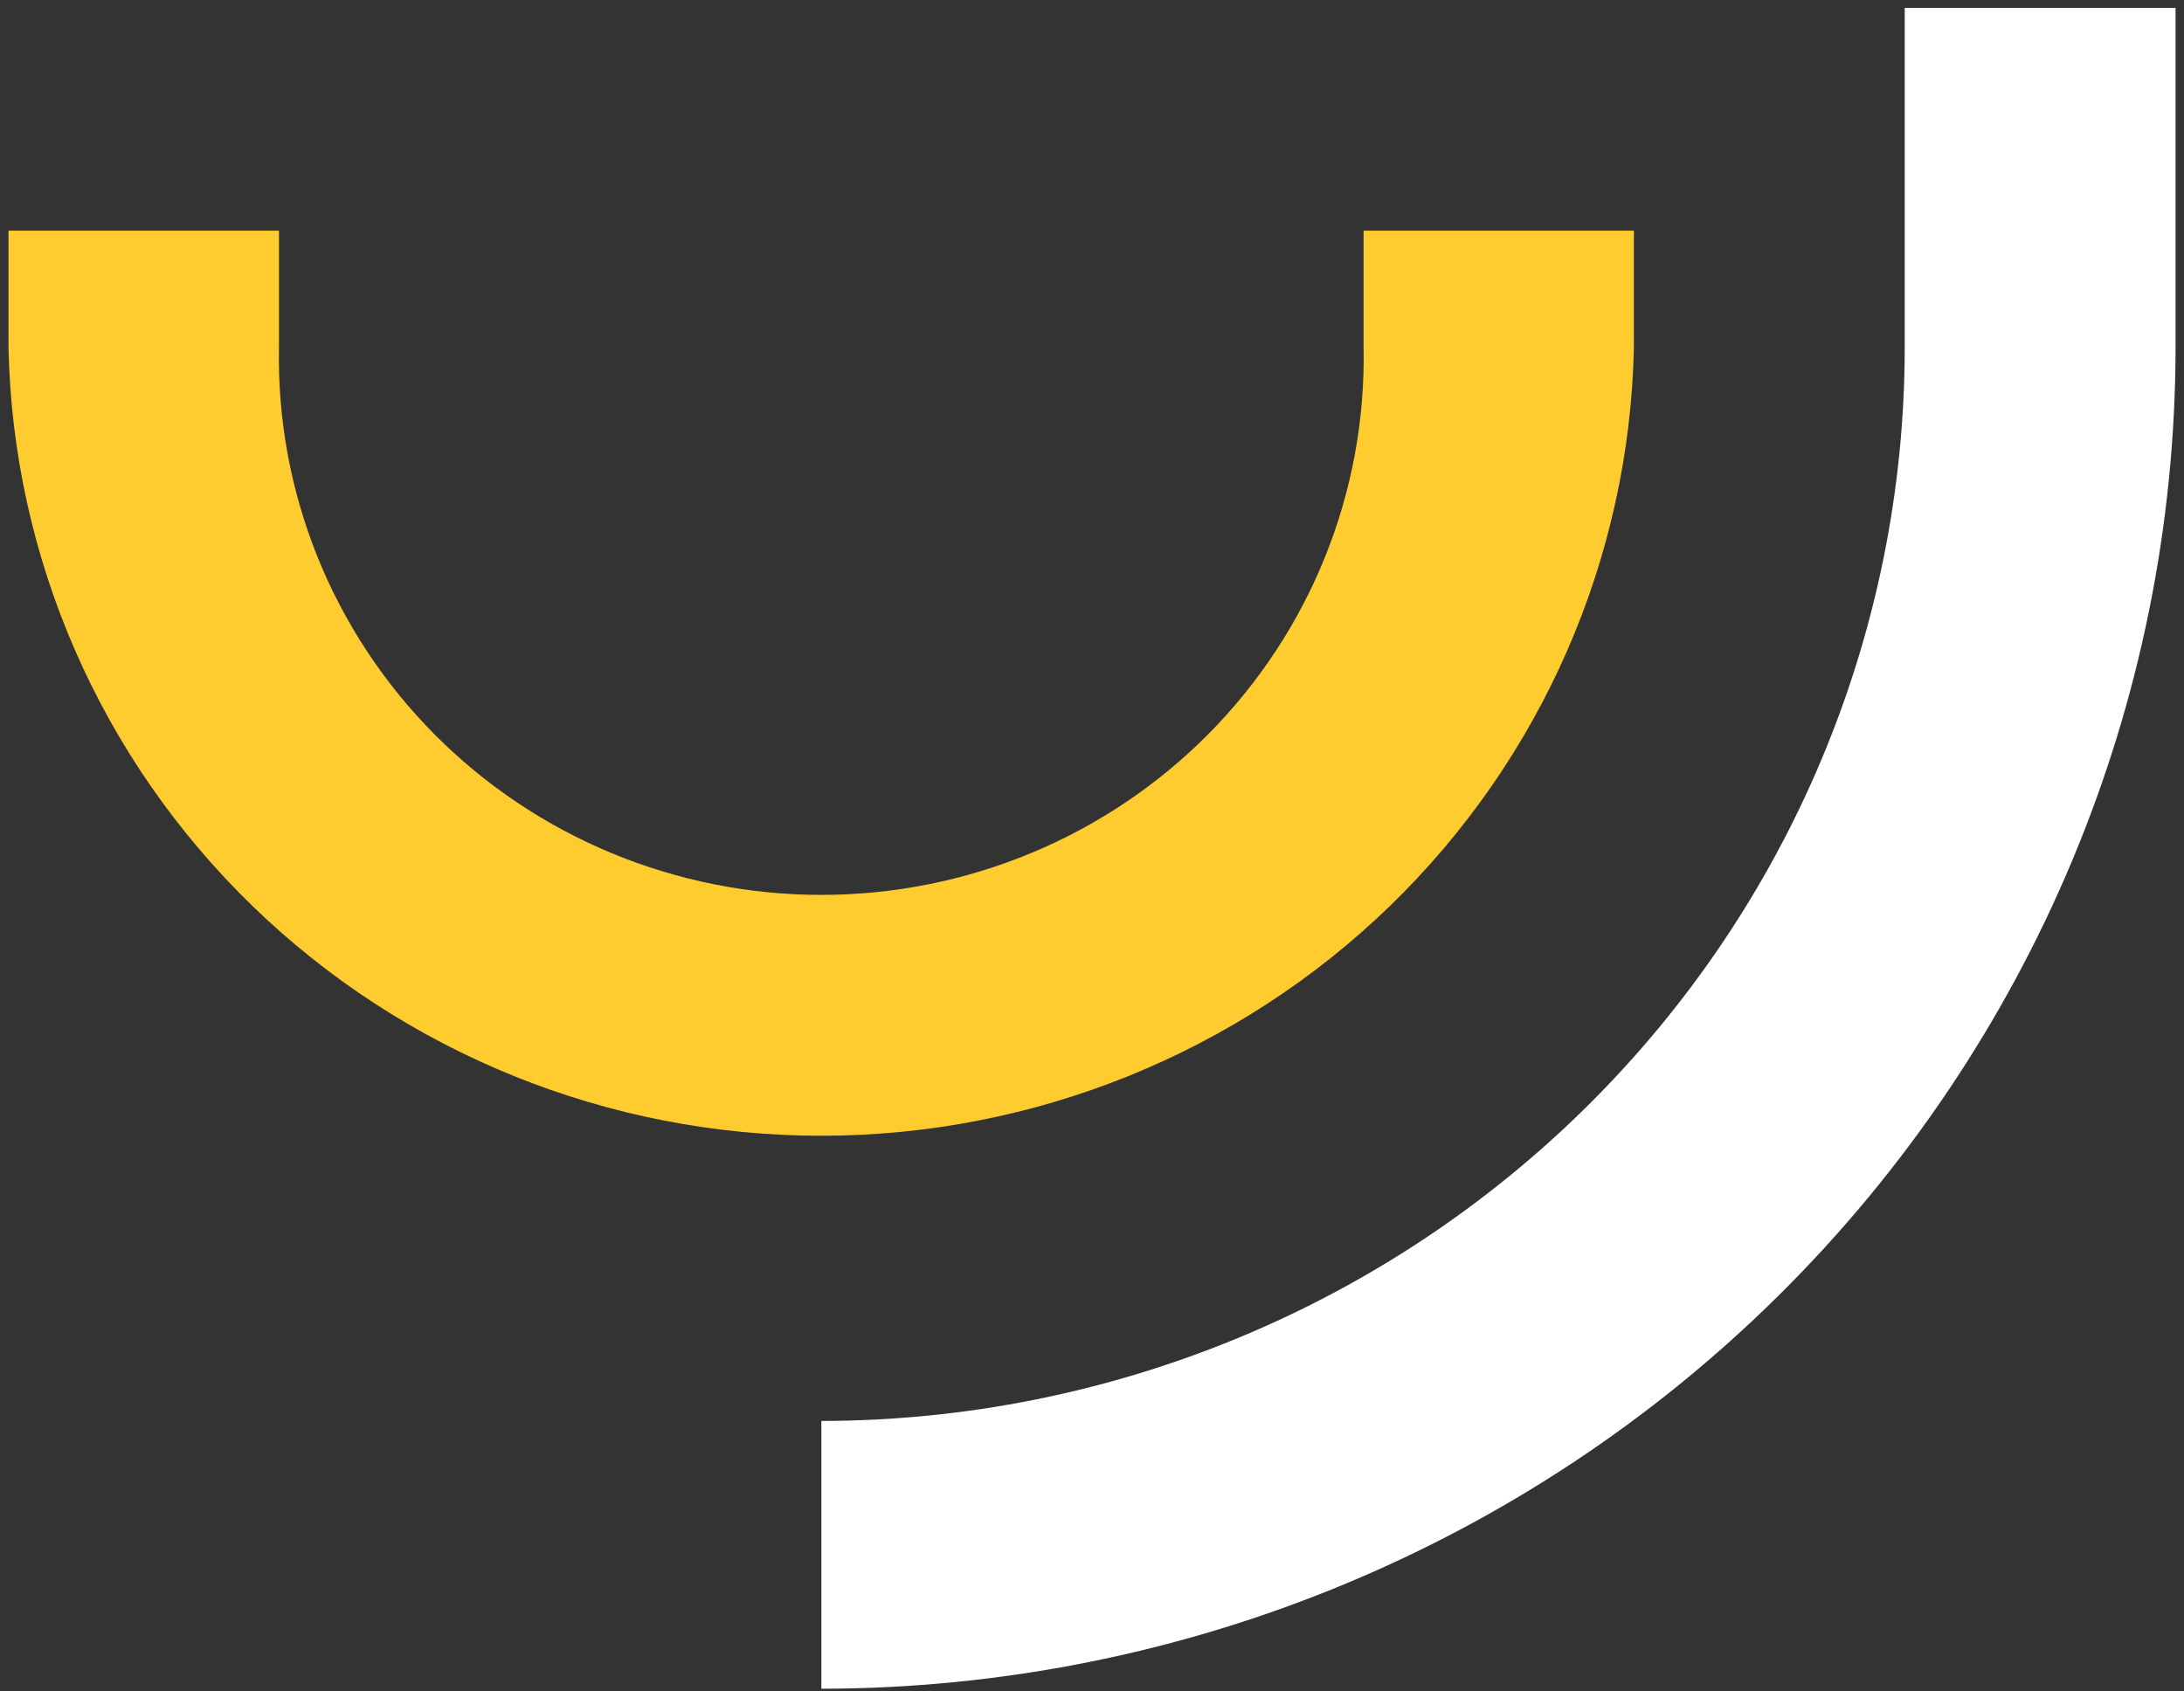 <svg width="204" height="158" viewBox="0 0 204 158" fill="none" xmlns="http://www.w3.org/2000/svg">
<rect x="0" y="0" width="204" height="158" fill="#333333" stroke="none"/>
<path d="M203.211 0.74V32.513C203.175 65.721 189.837 97.559 166.124 121.041C142.41 144.523 110.258 157.731 76.722 157.766V132.749C103.555 132.714 129.277 122.141 148.247 103.349C167.218 84.558 177.886 59.083 177.914 32.513V0.74H203.211Z" fill="white"/>
<path d="M152.616 21.55V32.513C152.195 52.173 144.012 70.888 129.822 84.644C115.632 98.401 96.564 106.105 76.705 106.105C56.846 106.105 37.778 98.401 23.588 84.644C9.398 70.888 1.215 52.173 0.794 32.513L0.794 21.55H26.058V32.513C25.935 39.178 27.154 45.8 29.644 51.993C32.134 58.186 35.846 63.825 40.562 68.581C45.278 73.338 50.904 77.116 57.111 79.695C63.318 82.274 69.982 83.603 76.714 83.603C83.445 83.603 90.109 82.274 96.316 79.695C102.524 77.116 108.15 73.338 112.866 68.581C117.582 63.825 121.293 58.186 123.783 51.993C126.274 45.8 127.492 39.178 127.369 32.513V21.55H152.616Z" fill="#FFCC30"/>
</svg>
